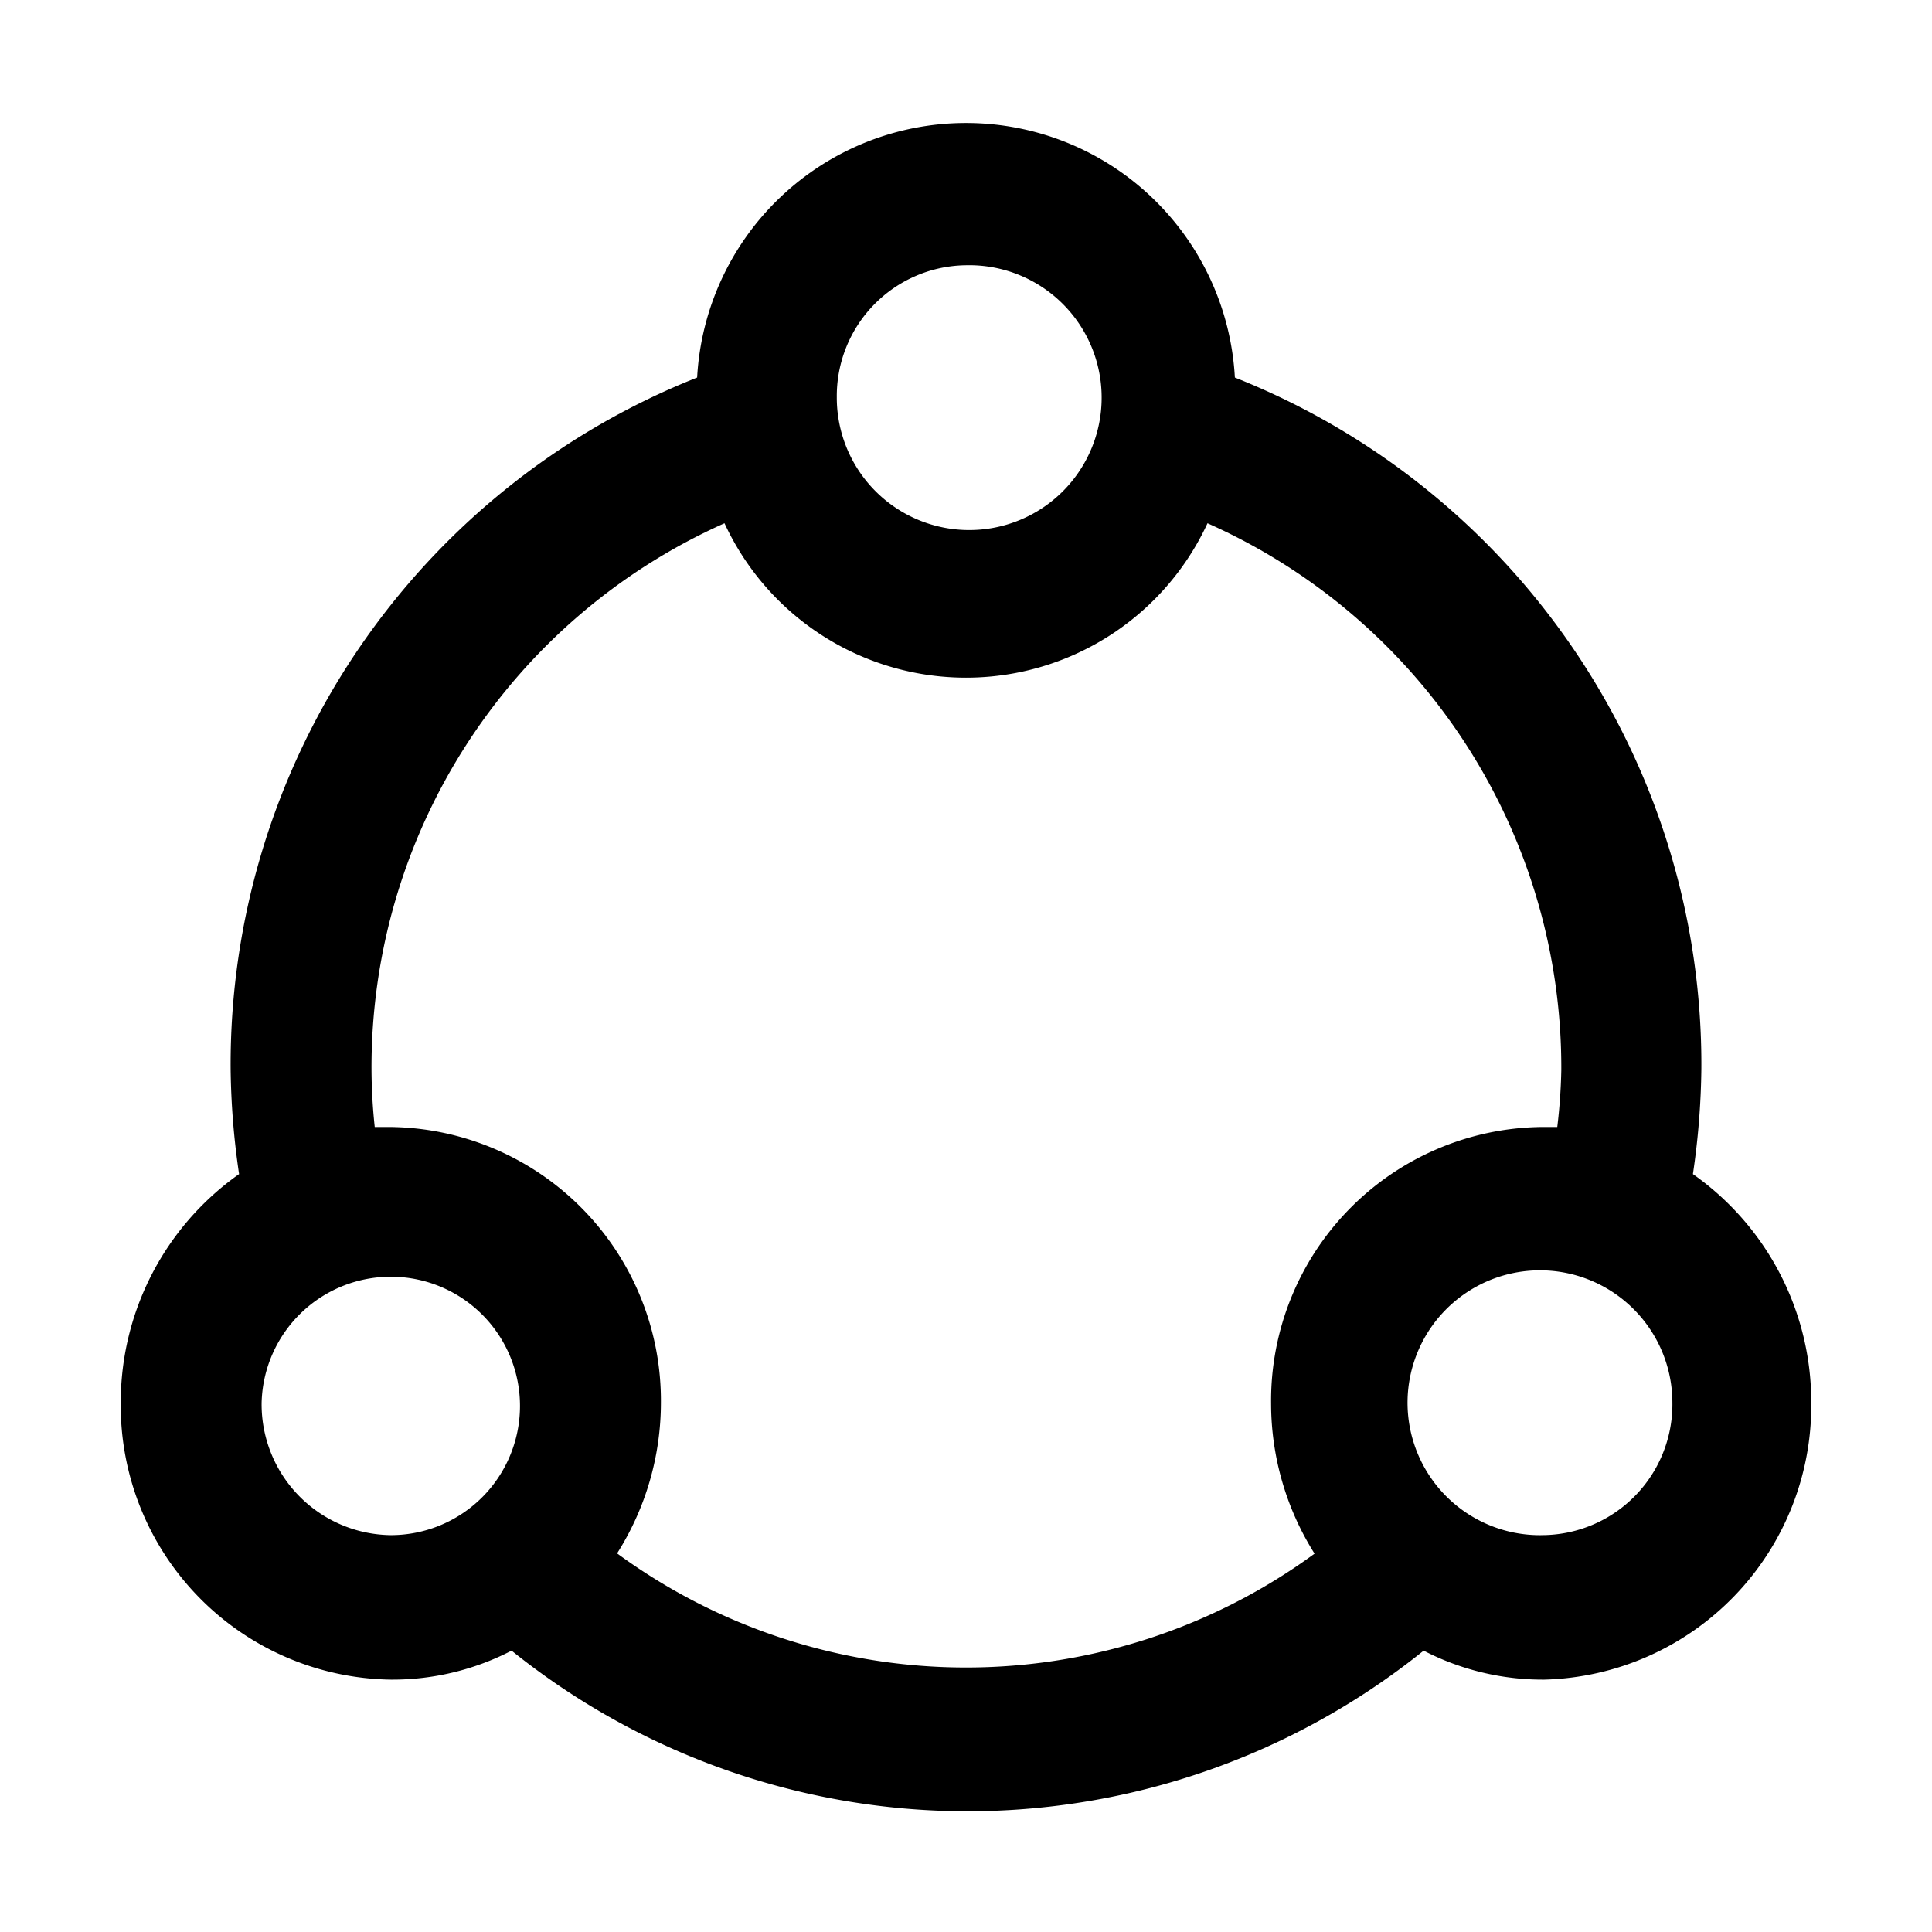 <svg class="svg-icon" style="width: 1em;height: 1em;vertical-align: middle;fill: currentColor;overflow: hidden;" viewBox="0 0 1024 1024" version="1.1" xmlns="http://www.w3.org/2000/svg"><path d="M897.28 622.293a408.533 408.533 0 0 0 4.48-55.893A391.68 391.68 0 0 0 654.507 200.107a142.72 142.72 0 0 0-285.013 0A391.68 391.68 0 0 0 122.24 566.4a408.533 408.533 0 0 0 4.48 55.893A148.053 148.053 0 0 0 64 743.467a145.28 145.28 0 0 0 143.147 146.773 137.387 137.387 0 0 0 64-15.36 385.707 385.707 0 0 0 483.413 0 137.387 137.387 0 0 0 64 15.36A145.28 145.28 0 0 0 960 743.467a147.627 147.627 0 0 0-62.72-121.173zM512 140.587a70.187 70.187 0 1 1-68.48 69.973A69.333 69.333 0 0 1 512 140.587zM138.667 743.467a68.48 68.48 0 1 1 68.48 70.187 69.333 69.333 0 0 1-68.48-70.187z m188.587 79.573a149.333 149.333 0 0 0 23.04-79.573A145.067 145.067 0 0 0 207.147 597.333h-8.533a300.587 300.587 0 0 1-1.707-30.933A315.733 315.733 0 0 1 384 277.333a141.013 141.013 0 0 0 256 0 315.733 315.733 0 0 1 187.52 289.92 300.587 300.587 0 0 1-2.133 30.08h-8.533a145.067 145.067 0 0 0-143.147 146.56 149.333 149.333 0 0 0 23.04 79.573 312.96 312.96 0 0 1-369.493 0z m490.667-9.387a70.187 70.187 0 1 1 68.48-70.187 69.333 69.333 0 0 1-69.547 70.187z"  /></svg>